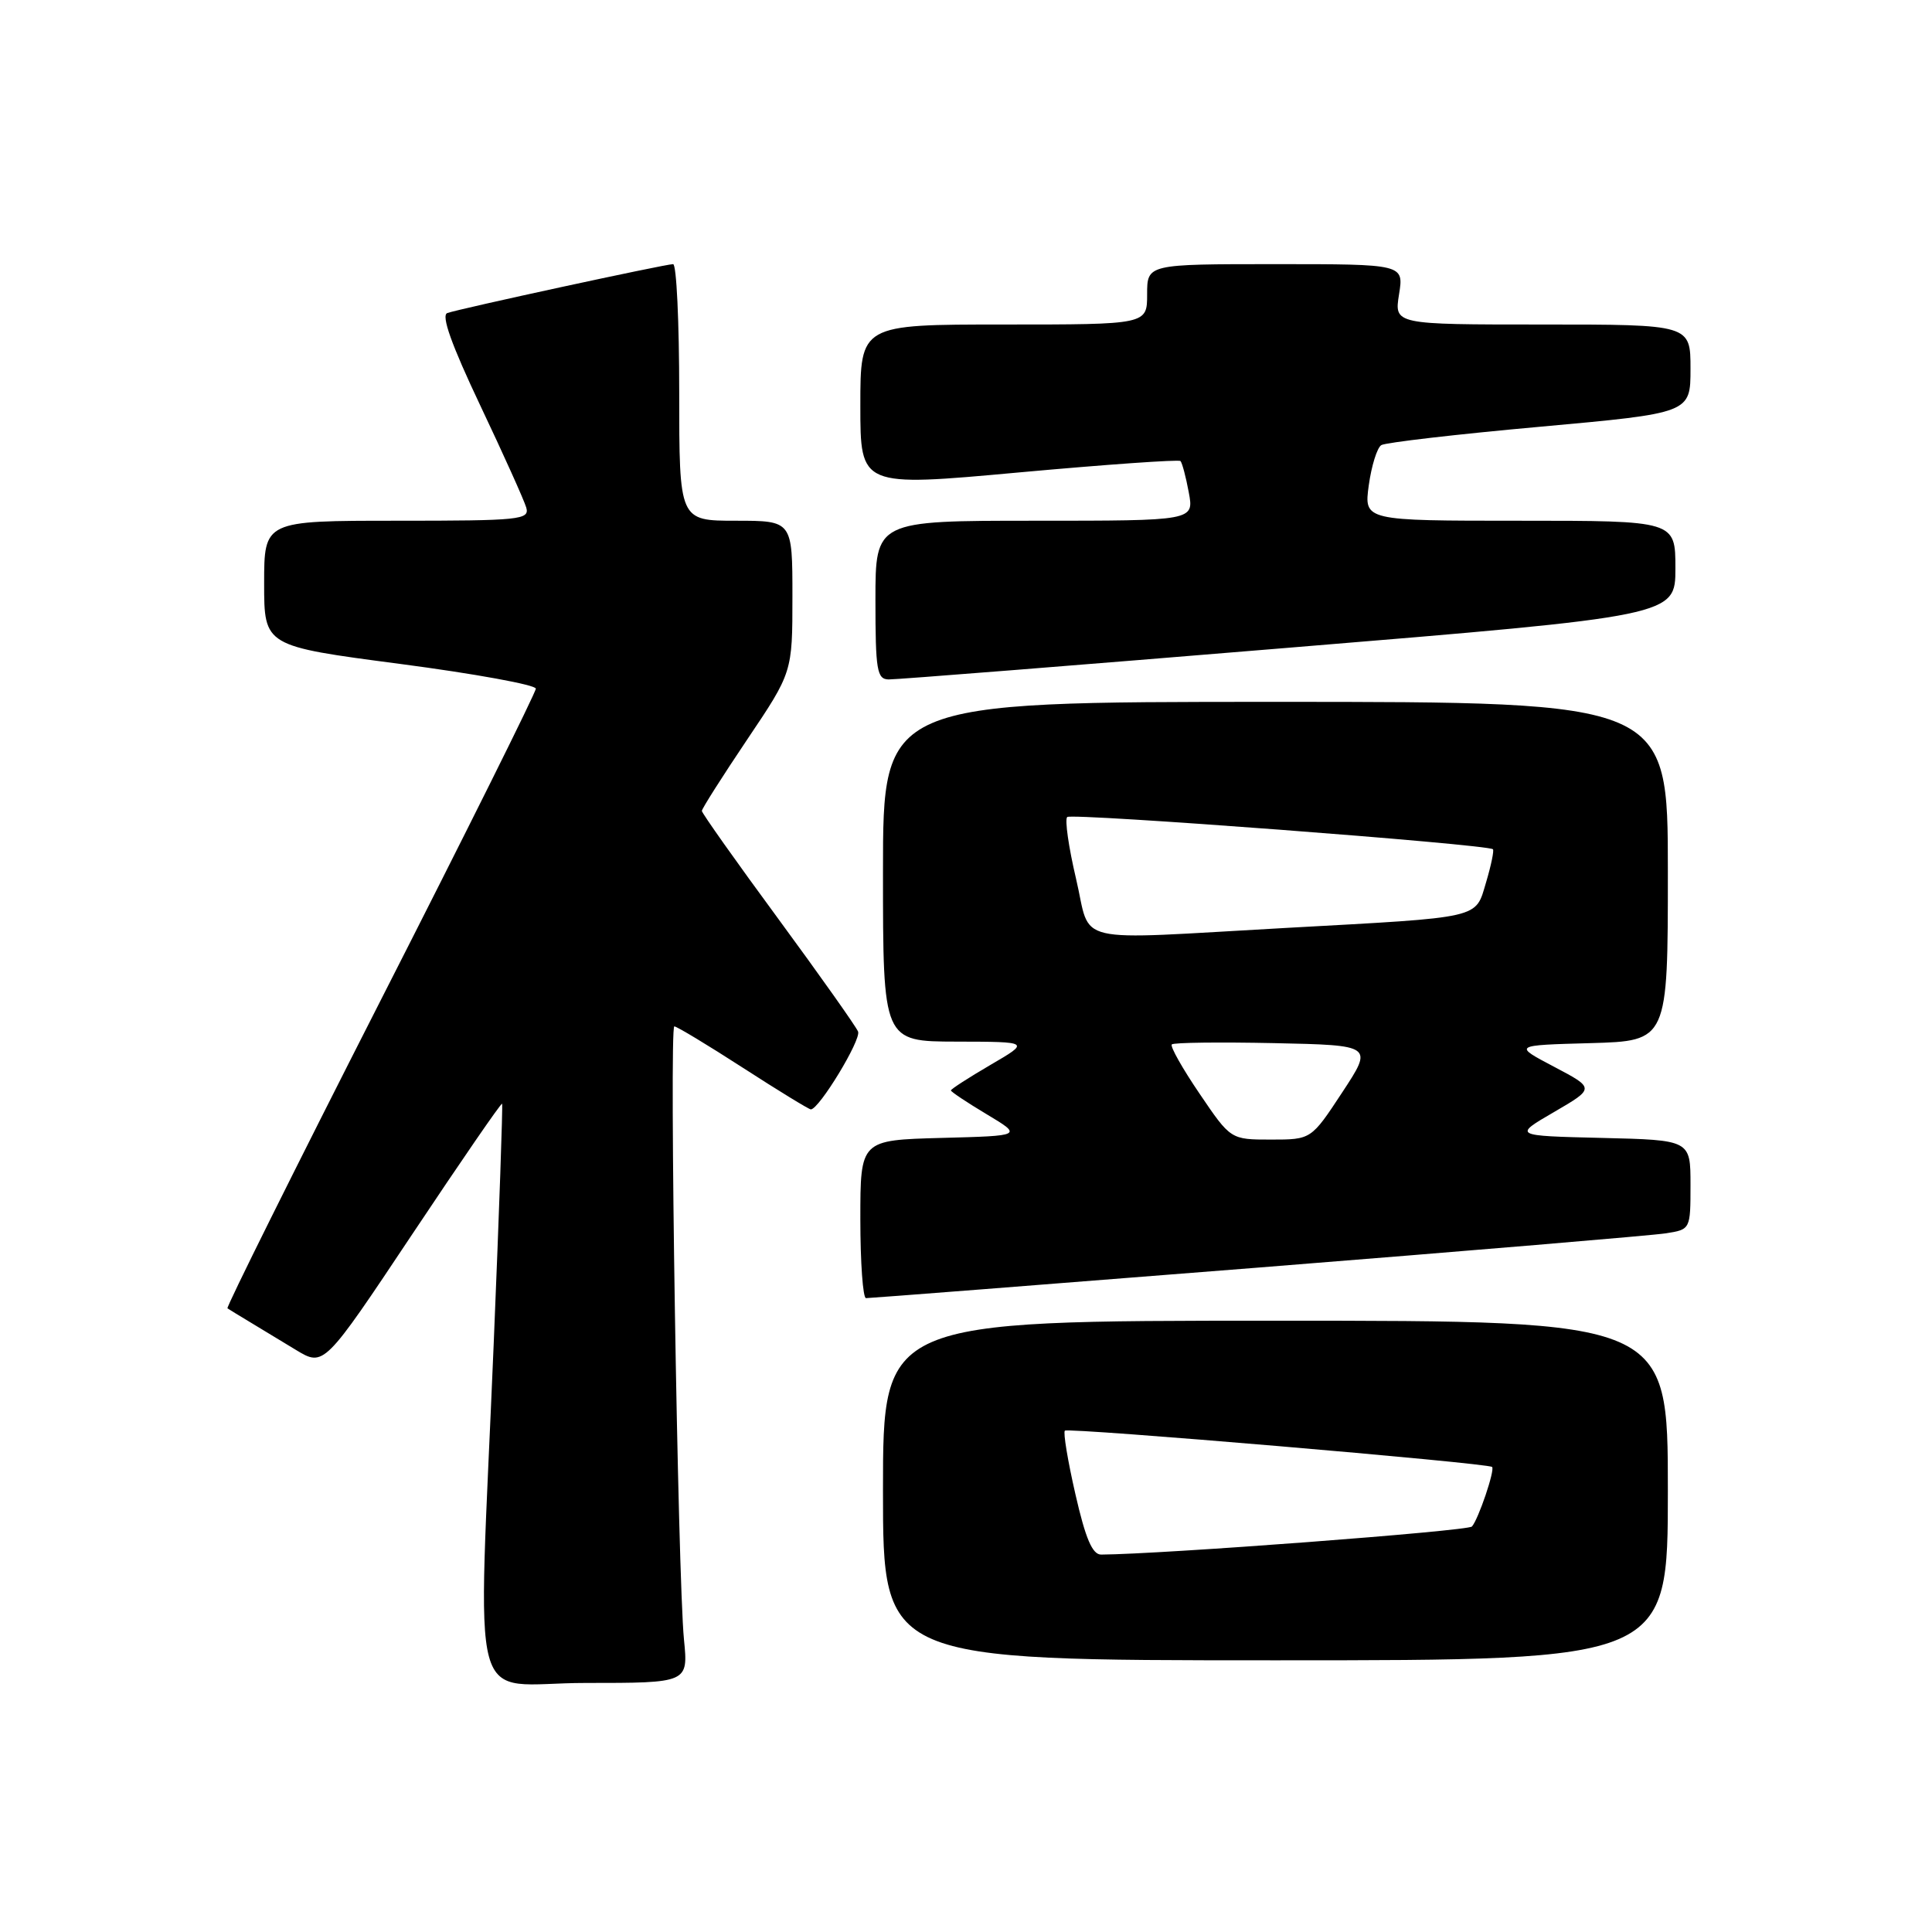 <?xml version="1.0" encoding="UTF-8" standalone="no"?>
<!DOCTYPE svg PUBLIC "-//W3C//DTD SVG 1.1//EN" "http://www.w3.org/Graphics/SVG/1.1/DTD/svg11.dtd" >
<svg xmlns="http://www.w3.org/2000/svg" xmlns:xlink="http://www.w3.org/1999/xlink" version="1.1" viewBox="0 0 256 256">
 <g >
 <path fill="currentColor"
d=" M 90.63 217.25 C 89.81 208.93 88.66 136.00 89.35 136.00 C 89.67 136.00 93.77 138.47 98.46 141.50 C 103.15 144.53 107.19 147.00 107.44 147.00 C 108.53 147.00 114.13 137.78 113.70 136.69 C 113.44 136.04 108.68 129.31 103.12 121.74 C 97.55 114.17 93.00 107.74 93.00 107.45 C 93.00 107.16 95.70 102.91 99.00 98.00 C 105.00 89.08 105.00 89.08 105.00 79.04 C 105.00 69.00 105.00 69.00 97.50 69.00 C 90.00 69.00 90.00 69.00 90.00 52.00 C 90.00 42.65 89.64 35.00 89.19 35.00 C 88.14 35.00 60.87 40.91 59.27 41.48 C 58.43 41.78 59.82 45.67 63.63 53.71 C 66.71 60.20 69.45 66.29 69.73 67.25 C 70.20 68.87 68.92 69.00 52.62 69.00 C 35.00 69.00 35.00 69.00 35.00 77.31 C 35.00 85.61 35.00 85.61 53.00 87.97 C 62.90 89.27 71.00 90.75 71.00 91.25 C 71.00 91.76 61.73 110.39 50.39 132.65 C 39.06 154.91 29.95 173.23 30.14 173.36 C 30.34 173.50 31.62 174.28 33.00 175.11 C 34.38 175.94 37.17 177.63 39.21 178.87 C 42.92 181.11 42.92 181.11 54.62 163.55 C 61.06 153.89 66.41 146.10 66.53 146.25 C 66.64 146.39 66.14 160.68 65.42 178.00 C 63.32 228.70 61.78 223.00 77.60 223.00 C 91.20 223.00 91.20 223.00 90.63 217.25 Z  M 221.00 197.50 C 221.00 175.00 221.00 175.00 169.00 175.00 C 117.00 175.00 117.00 175.00 117.00 197.50 C 117.00 220.00 117.00 220.00 169.00 220.00 C 221.00 220.00 221.00 220.00 221.00 197.50 Z  M 166.50 167.98 C 194.55 165.75 218.96 163.70 220.75 163.42 C 223.99 162.91 224.00 162.90 224.00 156.99 C 224.00 151.06 224.00 151.06 212.25 150.78 C 200.50 150.50 200.50 150.50 205.92 147.35 C 211.33 144.20 211.33 144.20 205.92 141.35 C 200.50 138.50 200.50 138.50 210.75 138.22 C 221.00 137.93 221.00 137.93 221.00 115.47 C 221.00 93.00 221.00 93.00 169.00 93.00 C 117.00 93.00 117.00 93.00 117.00 115.50 C 117.00 138.00 117.00 138.00 126.75 138.02 C 136.50 138.04 136.50 138.04 131.25 141.10 C 128.36 142.79 126.00 144.31 126.00 144.49 C 126.00 144.66 128.14 146.09 130.75 147.65 C 135.50 150.50 135.50 150.50 124.75 150.78 C 114.00 151.07 114.00 151.07 114.00 161.53 C 114.00 167.29 114.34 172.01 114.75 172.01 C 115.16 172.02 138.45 170.20 166.50 167.98 Z  M 170.75 85.83 C 222.00 81.61 222.00 81.61 222.00 75.30 C 222.00 69.00 222.00 69.00 201.36 69.00 C 180.73 69.00 180.73 69.00 181.37 64.30 C 181.73 61.72 182.47 59.33 183.03 58.98 C 183.58 58.64 193.03 57.54 204.02 56.55 C 224.00 54.74 224.00 54.74 224.00 48.87 C 224.00 43.00 224.00 43.00 204.37 43.00 C 184.74 43.00 184.74 43.00 185.38 39.00 C 186.02 35.00 186.02 35.00 169.01 35.00 C 152.00 35.00 152.00 35.00 152.00 39.00 C 152.00 43.00 152.00 43.00 133.00 43.00 C 114.00 43.00 114.00 43.00 114.00 53.76 C 114.00 64.52 114.00 64.52 135.01 62.60 C 146.57 61.55 156.20 60.87 156.42 61.09 C 156.64 61.32 157.14 63.19 157.52 65.25 C 158.22 69.00 158.22 69.00 137.11 69.00 C 116.00 69.00 116.00 69.00 116.00 79.50 C 116.00 88.82 116.20 90.00 117.75 90.03 C 118.71 90.05 142.56 88.16 170.75 85.83 Z  M 142.50 198.00 C 141.49 193.60 140.86 189.80 141.10 189.57 C 141.54 189.13 197.19 193.86 197.71 194.38 C 198.11 194.78 195.90 201.30 195.04 202.27 C 194.51 202.87 153.94 205.94 145.91 205.99 C 144.75 206.00 143.84 203.88 142.50 198.00 Z  M 158.95 144.92 C 156.68 141.58 155.02 138.64 155.27 138.39 C 155.52 138.14 161.63 138.07 168.84 138.22 C 181.96 138.50 181.96 138.50 177.85 144.75 C 173.74 151.00 173.74 151.00 168.41 151.00 C 163.07 151.00 163.07 151.00 158.95 144.92 Z  M 142.58 116.43 C 141.60 112.27 141.07 108.59 141.41 108.26 C 141.97 107.70 197.07 111.87 197.82 112.53 C 197.99 112.68 197.59 114.64 196.92 116.89 C 195.45 121.78 196.66 121.51 170.49 122.95 C 141.40 124.56 144.68 125.32 142.58 116.43 Z "/>
</g>
</svg>